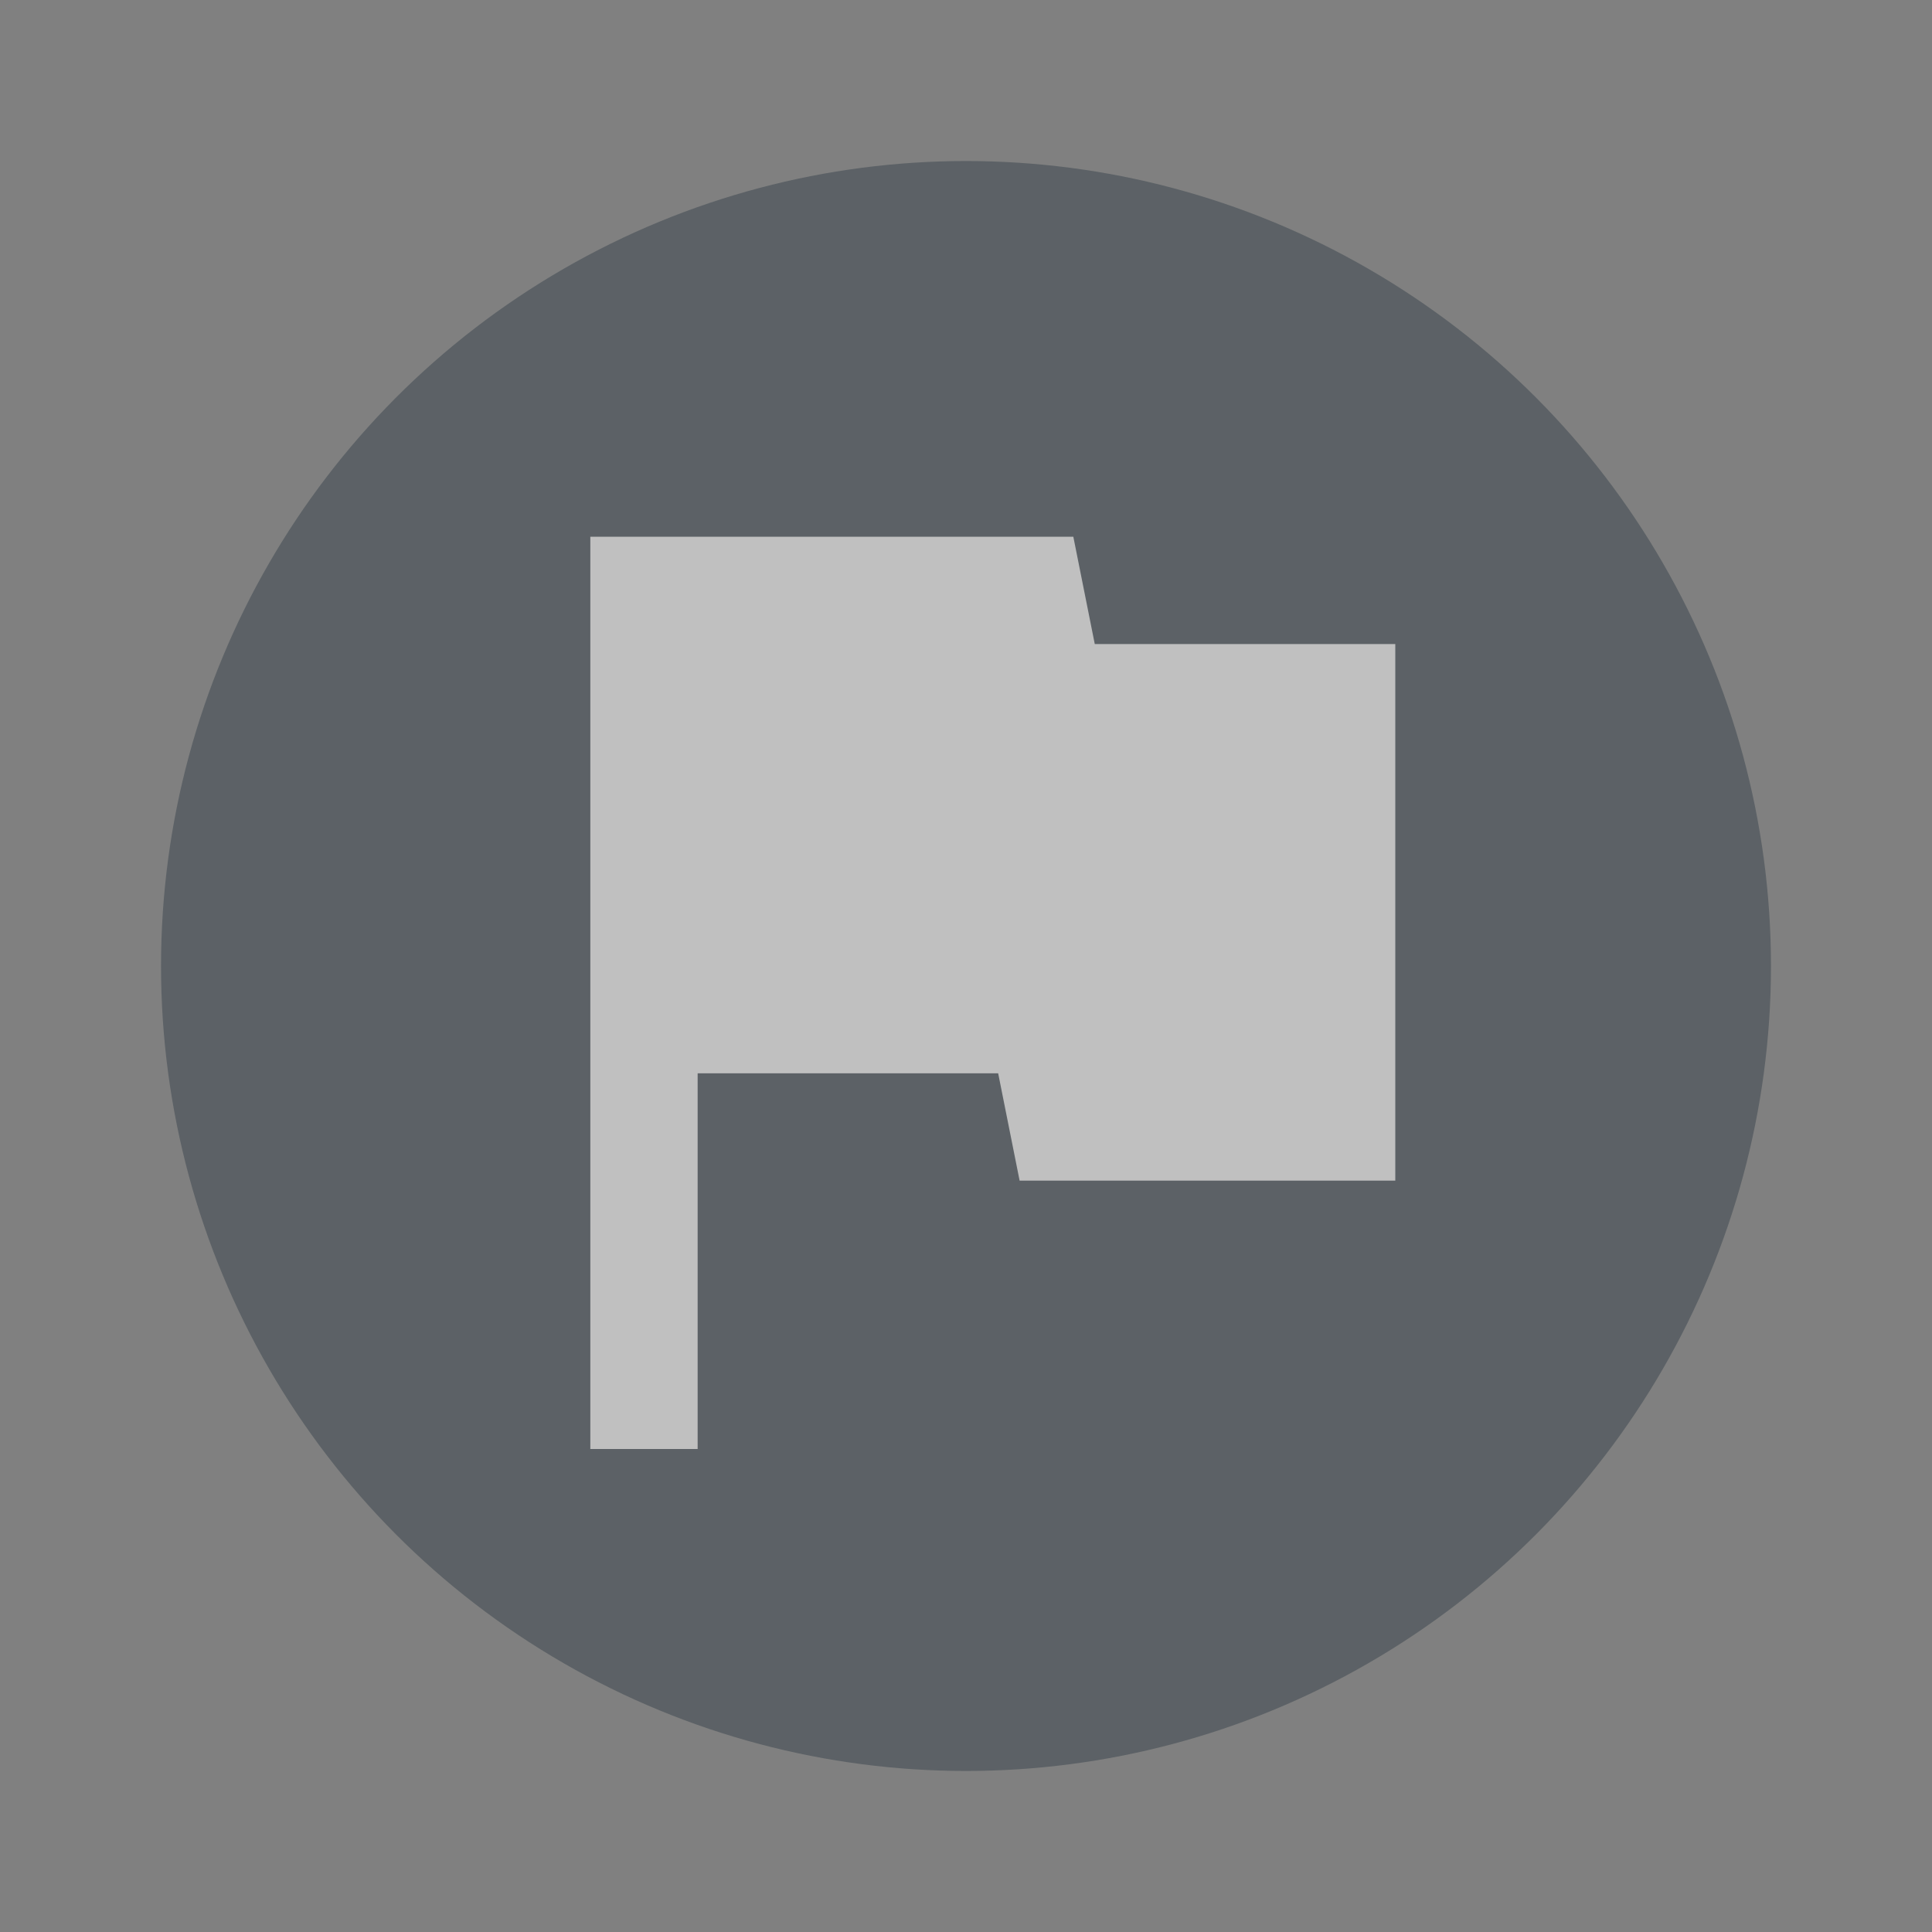 <svg xmlns="http://www.w3.org/2000/svg" width="20" height="20" viewBox="0 0 20 20">
    <rect x="0" y="0" width="20" height="20" fill="#808080" stroke="none"/>
    <g fill="none" fill-rule="evenodd" opacity=".5">
        <g>
            <g>
                <g>
                    <g transform="translate(-14 -130) translate(0 116) translate(12 12) translate(2 2)">
                        <circle cx="10" cy="10" r="8.333" fill="#37424B"/>
                        <g fill="#FFF" fill-rule="nonzero">
                            <path d="M5.5 1.667L5.278 0.556 0.278 0.556 0.278 10 1.389 10 1.389 6.111 4.5 6.111 4.722 7.222 8.611 7.222 8.611 1.667z" transform="translate(5.833 5)"/>
                        </g>
                    </g>
                </g>
            </g>
        </g>
    </g>
</svg>
